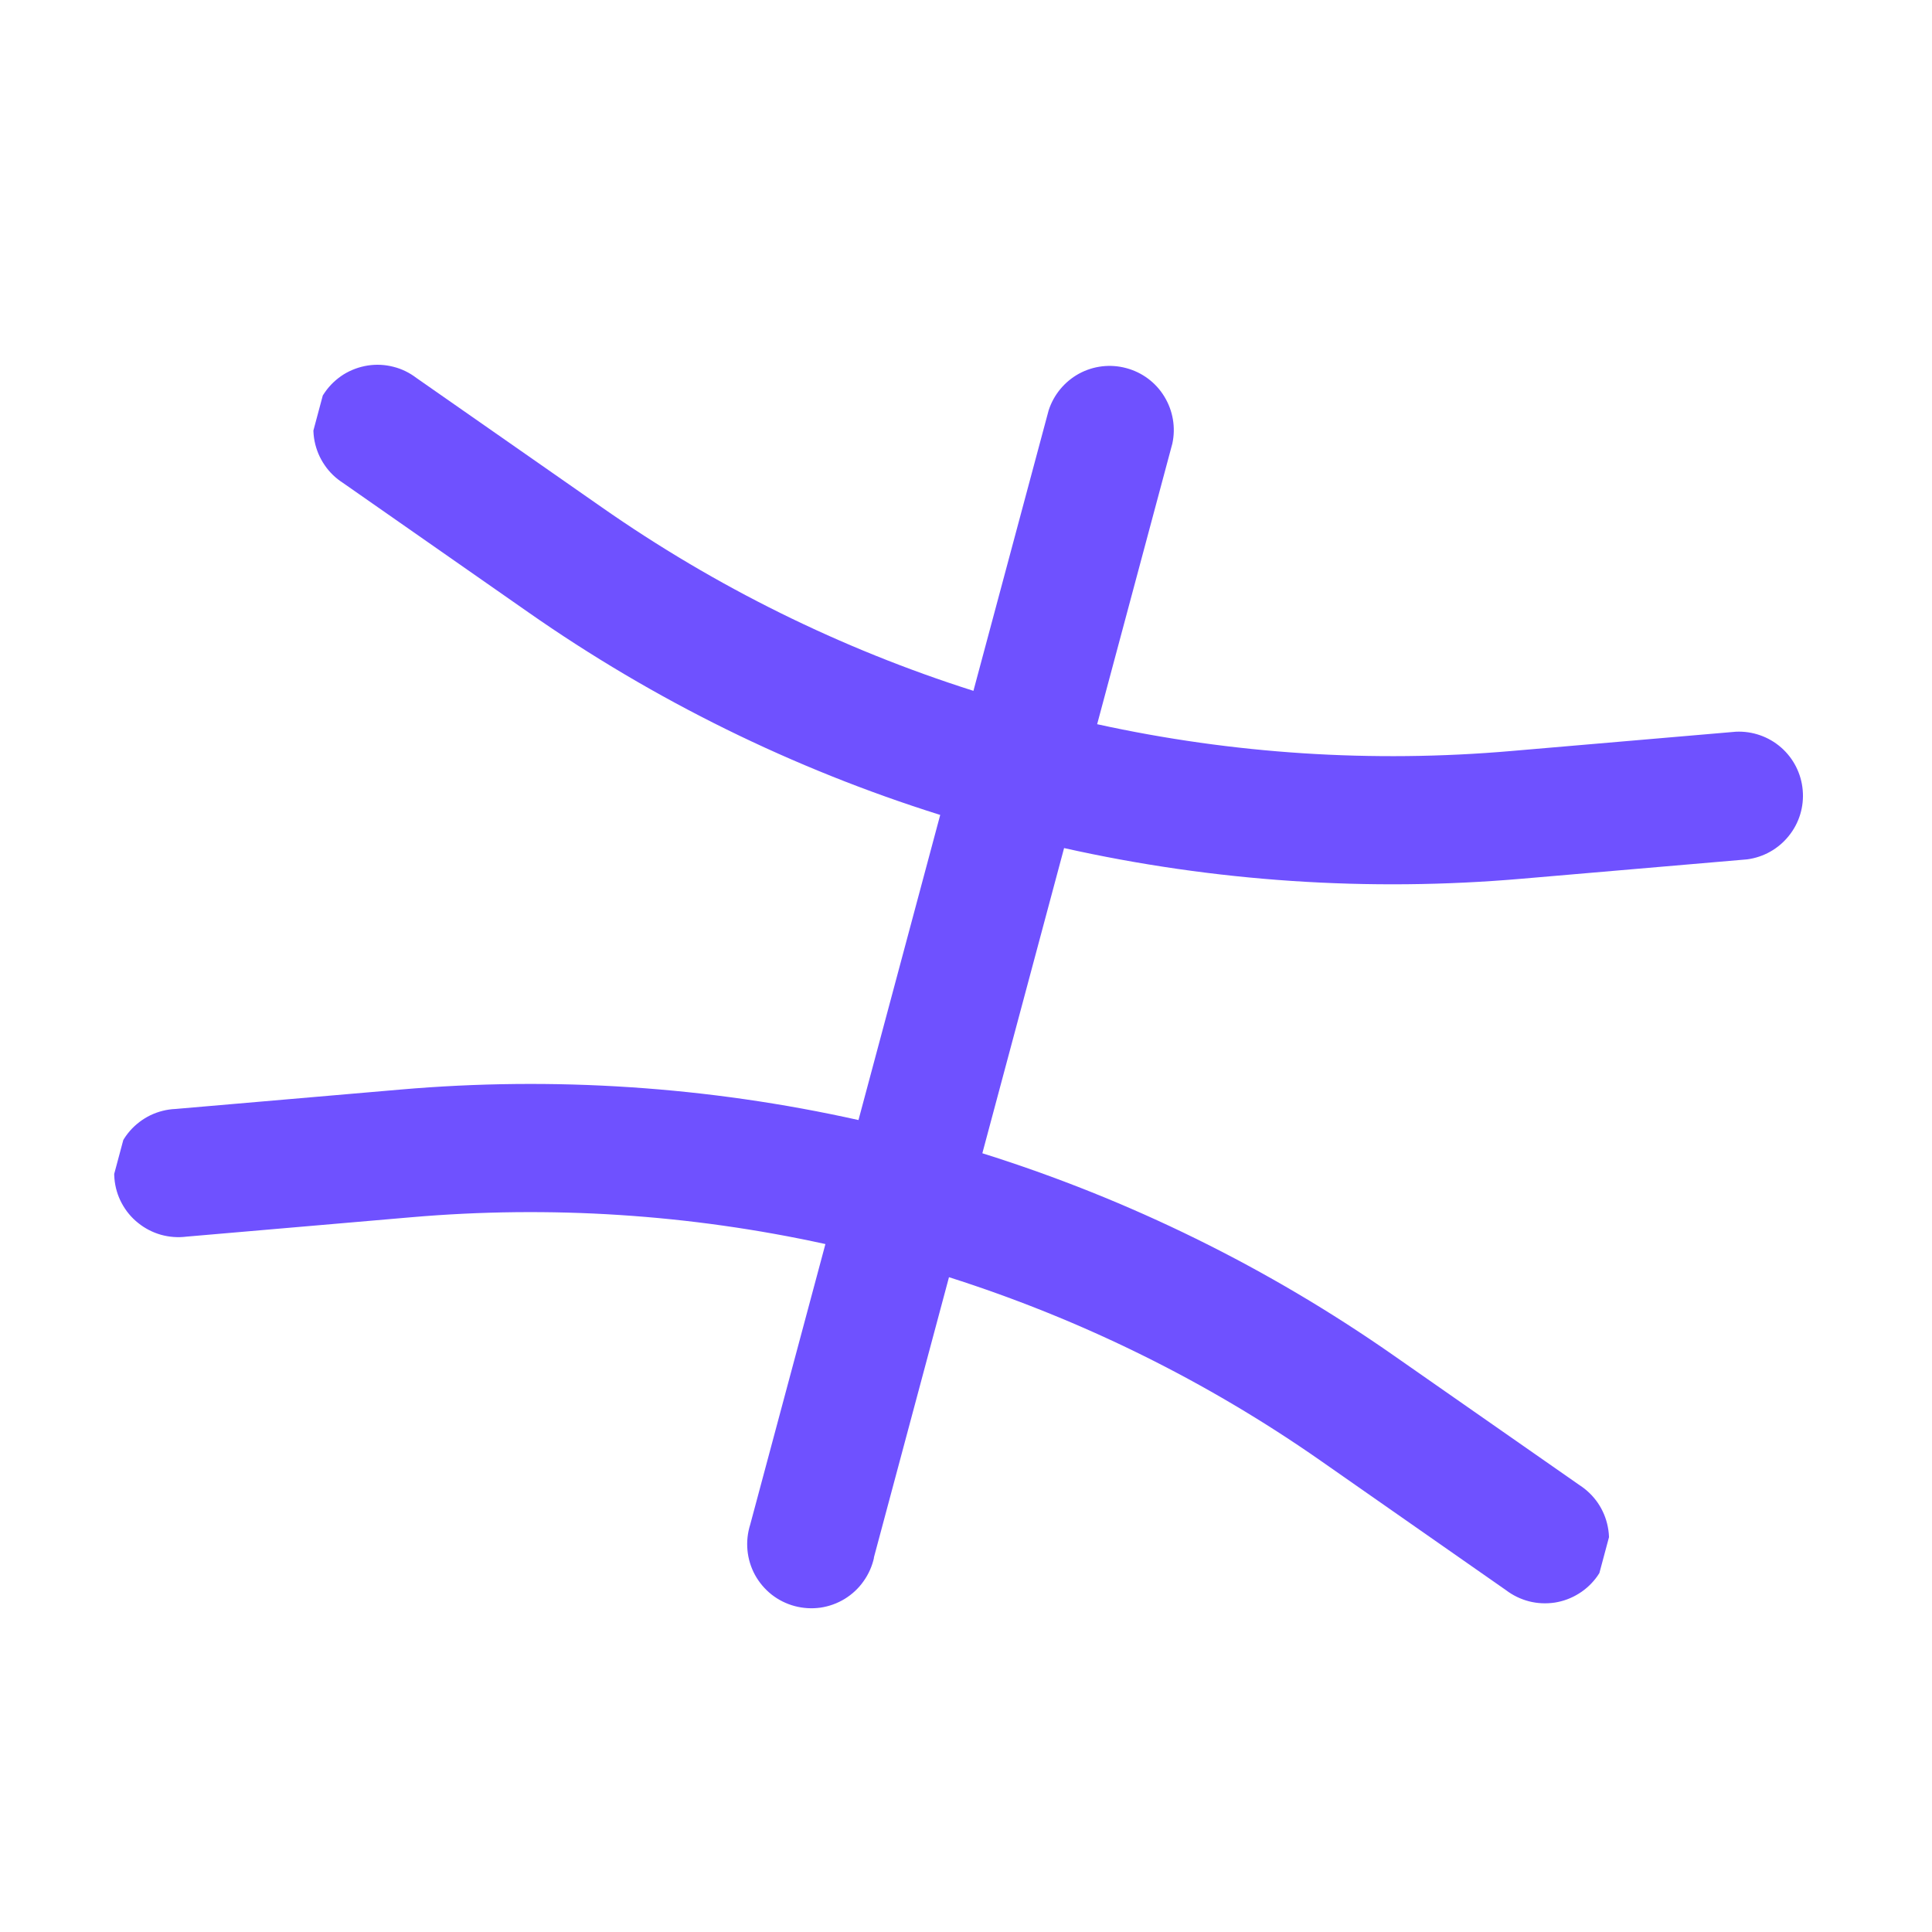 <svg width="26" height="26" viewBox="0 0 26 26" fill="none" xmlns="http://www.w3.org/2000/svg">
<g clip-path="url(#clip0)">
<path d="M11.76 20.962L12.771 17.188C14.554 17.755 16.242 18.588 17.776 19.66L20.266 21.399C20.359 21.47 20.465 21.521 20.577 21.55C20.69 21.579 20.808 21.584 20.923 21.567C21.038 21.549 21.148 21.508 21.247 21.446C21.346 21.385 21.431 21.304 21.498 21.209C21.564 21.113 21.611 21.006 21.635 20.892C21.659 20.778 21.66 20.66 21.637 20.546C21.615 20.432 21.569 20.323 21.504 20.227C21.438 20.131 21.354 20.049 21.256 19.986L18.765 18.248C17.067 17.06 15.197 16.14 13.22 15.52L14.32 11.413C16.342 11.865 18.422 12.004 20.486 11.825L23.512 11.565C23.733 11.536 23.934 11.423 24.073 11.249C24.213 11.076 24.28 10.855 24.26 10.633C24.241 10.412 24.137 10.206 23.969 10.059C23.802 9.913 23.584 9.837 23.362 9.847L20.335 10.107C18.471 10.268 16.593 10.147 14.765 9.746L15.777 5.969C15.824 5.753 15.785 5.527 15.67 5.338C15.555 5.148 15.371 5.011 15.157 4.954C14.943 4.896 14.715 4.923 14.52 5.029C14.326 5.136 14.18 5.312 14.112 5.523L13.1 9.297C11.317 8.731 9.629 7.897 8.096 6.825L5.605 5.087C5.512 5.016 5.407 4.964 5.294 4.936C5.181 4.907 5.064 4.901 4.949 4.919C4.834 4.937 4.723 4.978 4.624 5.039C4.526 5.101 4.44 5.182 4.374 5.277C4.307 5.372 4.26 5.48 4.236 5.594C4.212 5.708 4.211 5.825 4.234 5.94C4.257 6.054 4.302 6.162 4.368 6.258C4.433 6.355 4.518 6.436 4.616 6.499L7.107 8.238C8.805 9.426 10.675 10.346 12.653 10.967L11.553 15.073C9.531 14.622 7.451 14.484 5.387 14.663L2.361 14.924C2.244 14.929 2.13 14.958 2.025 15.008C1.92 15.059 1.827 15.13 1.75 15.217C1.673 15.305 1.615 15.407 1.579 15.518C1.543 15.628 1.53 15.745 1.54 15.861C1.55 15.977 1.583 16.09 1.638 16.192C1.693 16.295 1.768 16.386 1.859 16.458C1.949 16.531 2.054 16.585 2.166 16.617C2.278 16.648 2.395 16.657 2.511 16.642L5.537 16.381C7.402 16.22 9.28 16.341 11.108 16.742L10.096 20.517C10.061 20.628 10.048 20.745 10.059 20.862C10.07 20.978 10.104 21.091 10.16 21.194C10.216 21.296 10.293 21.387 10.384 21.459C10.476 21.531 10.582 21.584 10.695 21.614C10.808 21.644 10.925 21.651 11.041 21.635C11.157 21.618 11.268 21.578 11.368 21.517C11.467 21.456 11.554 21.376 11.621 21.28C11.689 21.185 11.737 21.077 11.762 20.963L11.76 20.962Z" fill="#6F51FF"/>
</g>
<defs>
<clipPath id="clip0">
<rect x="0.261" y="20.56" width="20.696" height="20.696" transform="rotate(-75 0.261 20.56)" fill="white"/>
</clipPath>
</defs>
</svg>
